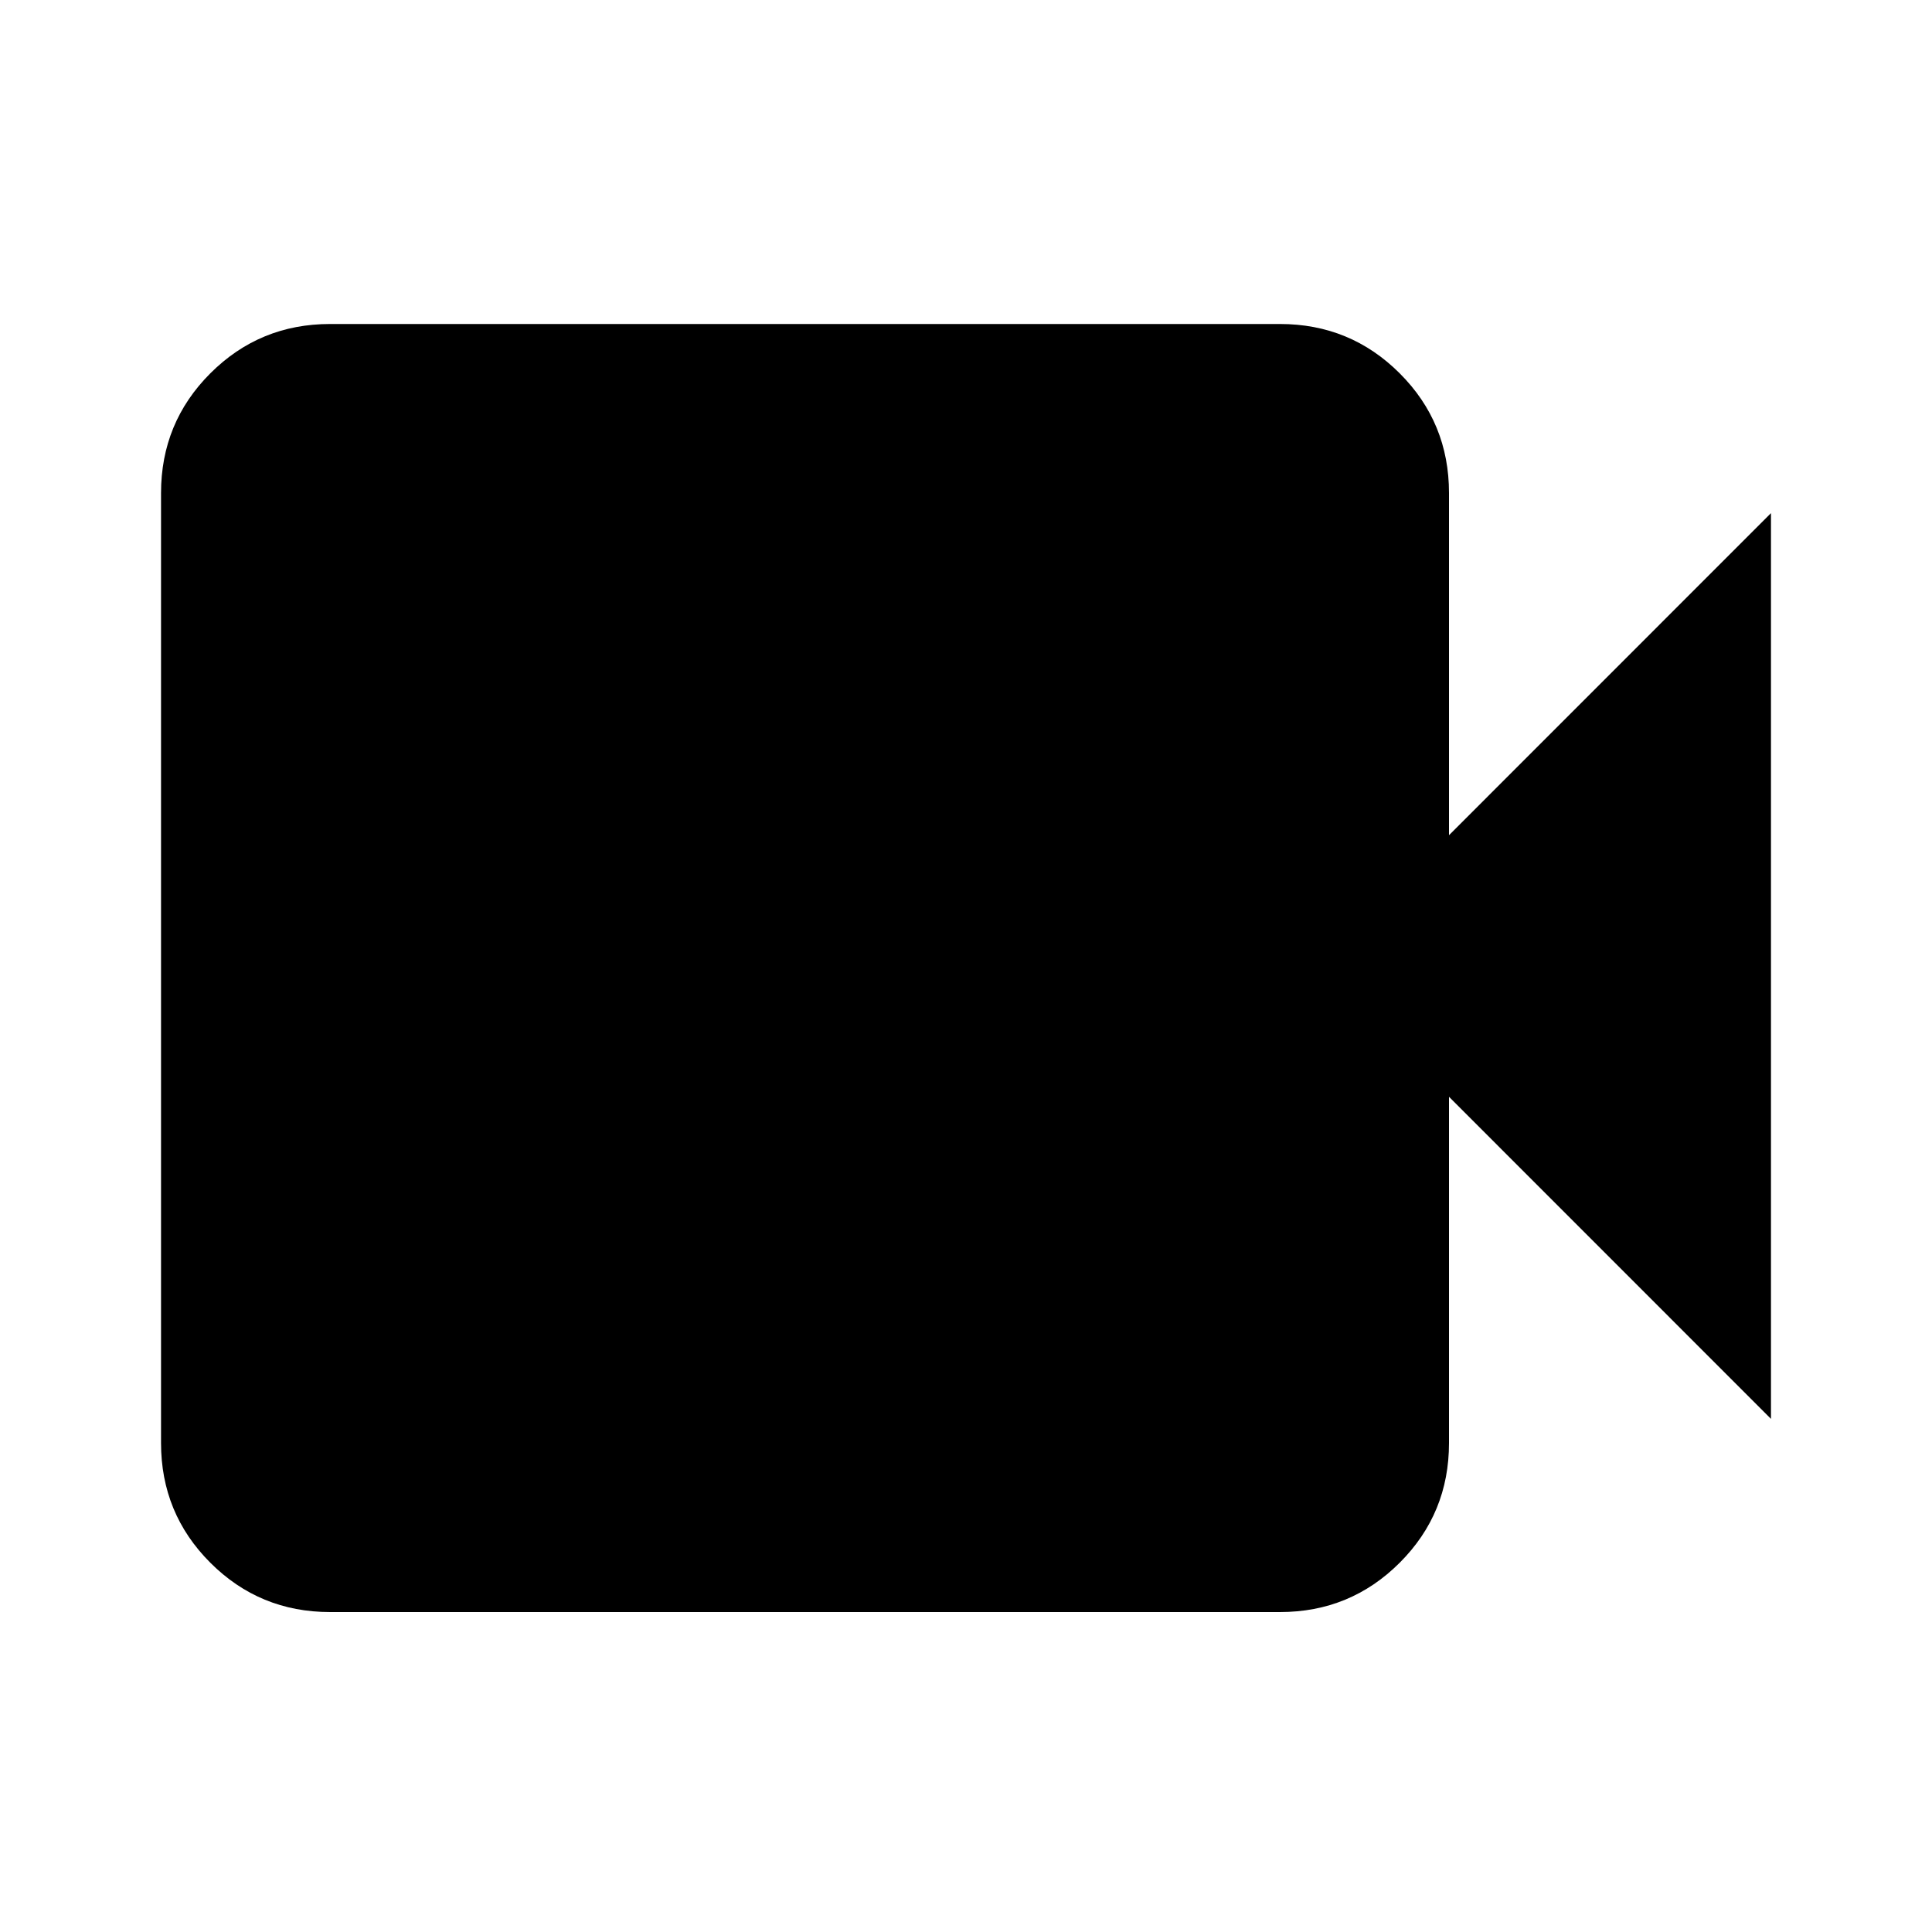 <svg xmlns="http://www.w3.org/2000/svg" viewBox="0 0 20 20"><path d="M3.417 16.688q-.729 0-1.24-.511-.51-.51-.51-1.239V5.104q0-.729.51-1.239.511-.511 1.24-.511h9.833q.729 0 1.24.511.51.51.51 1.239v3.542l3.333-3.334v9.376L15 11.354v3.584q0 .729-.51 1.239-.511.511-1.24.511Z"/></svg>
